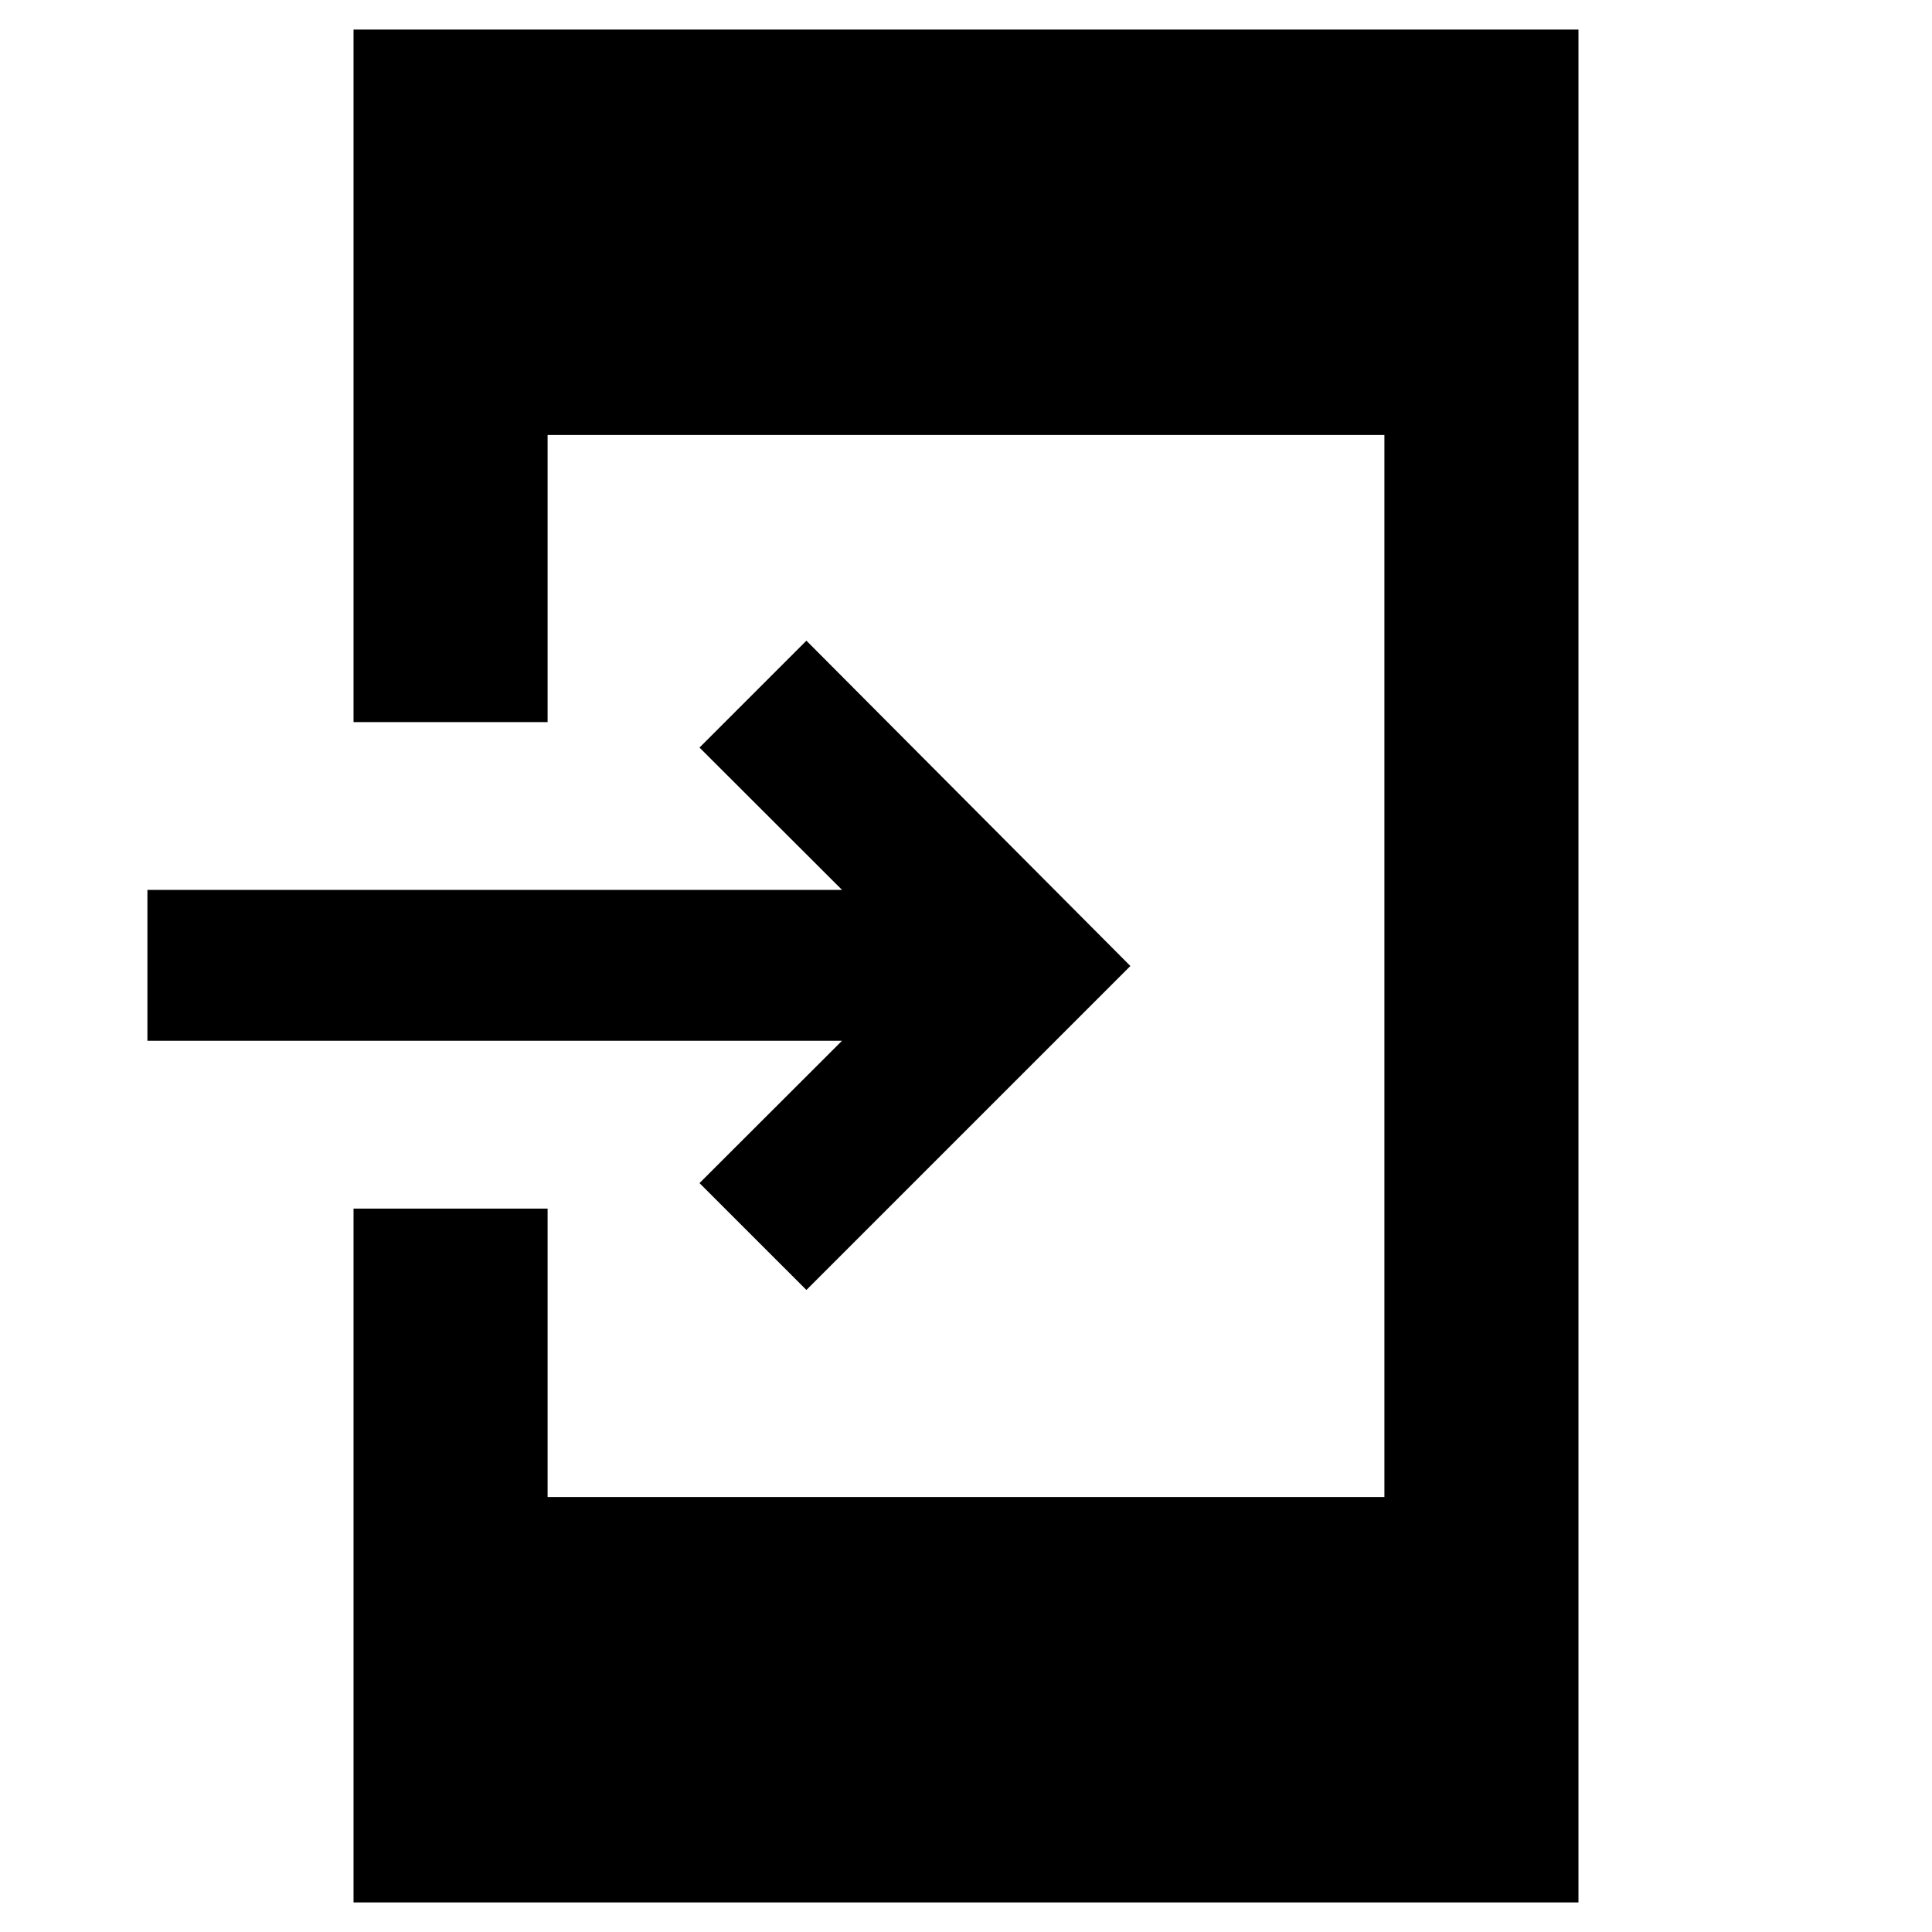 <svg xmlns="http://www.w3.org/2000/svg" height="40" viewBox="0 -960 960 960" width="40"><path d="M175.67-14.7v-344.76h96.43v143.32h415.8v-527.72H272.1v142.66h-96.43v-344.1h608.66v930.6H175.67ZM400.7-319.02l-53.12-53.11 70.83-70.73H73.25v-74.95h345.16l-70.83-70.73 53.12-53.11L561.68-480 400.7-319.02Z"/></svg>